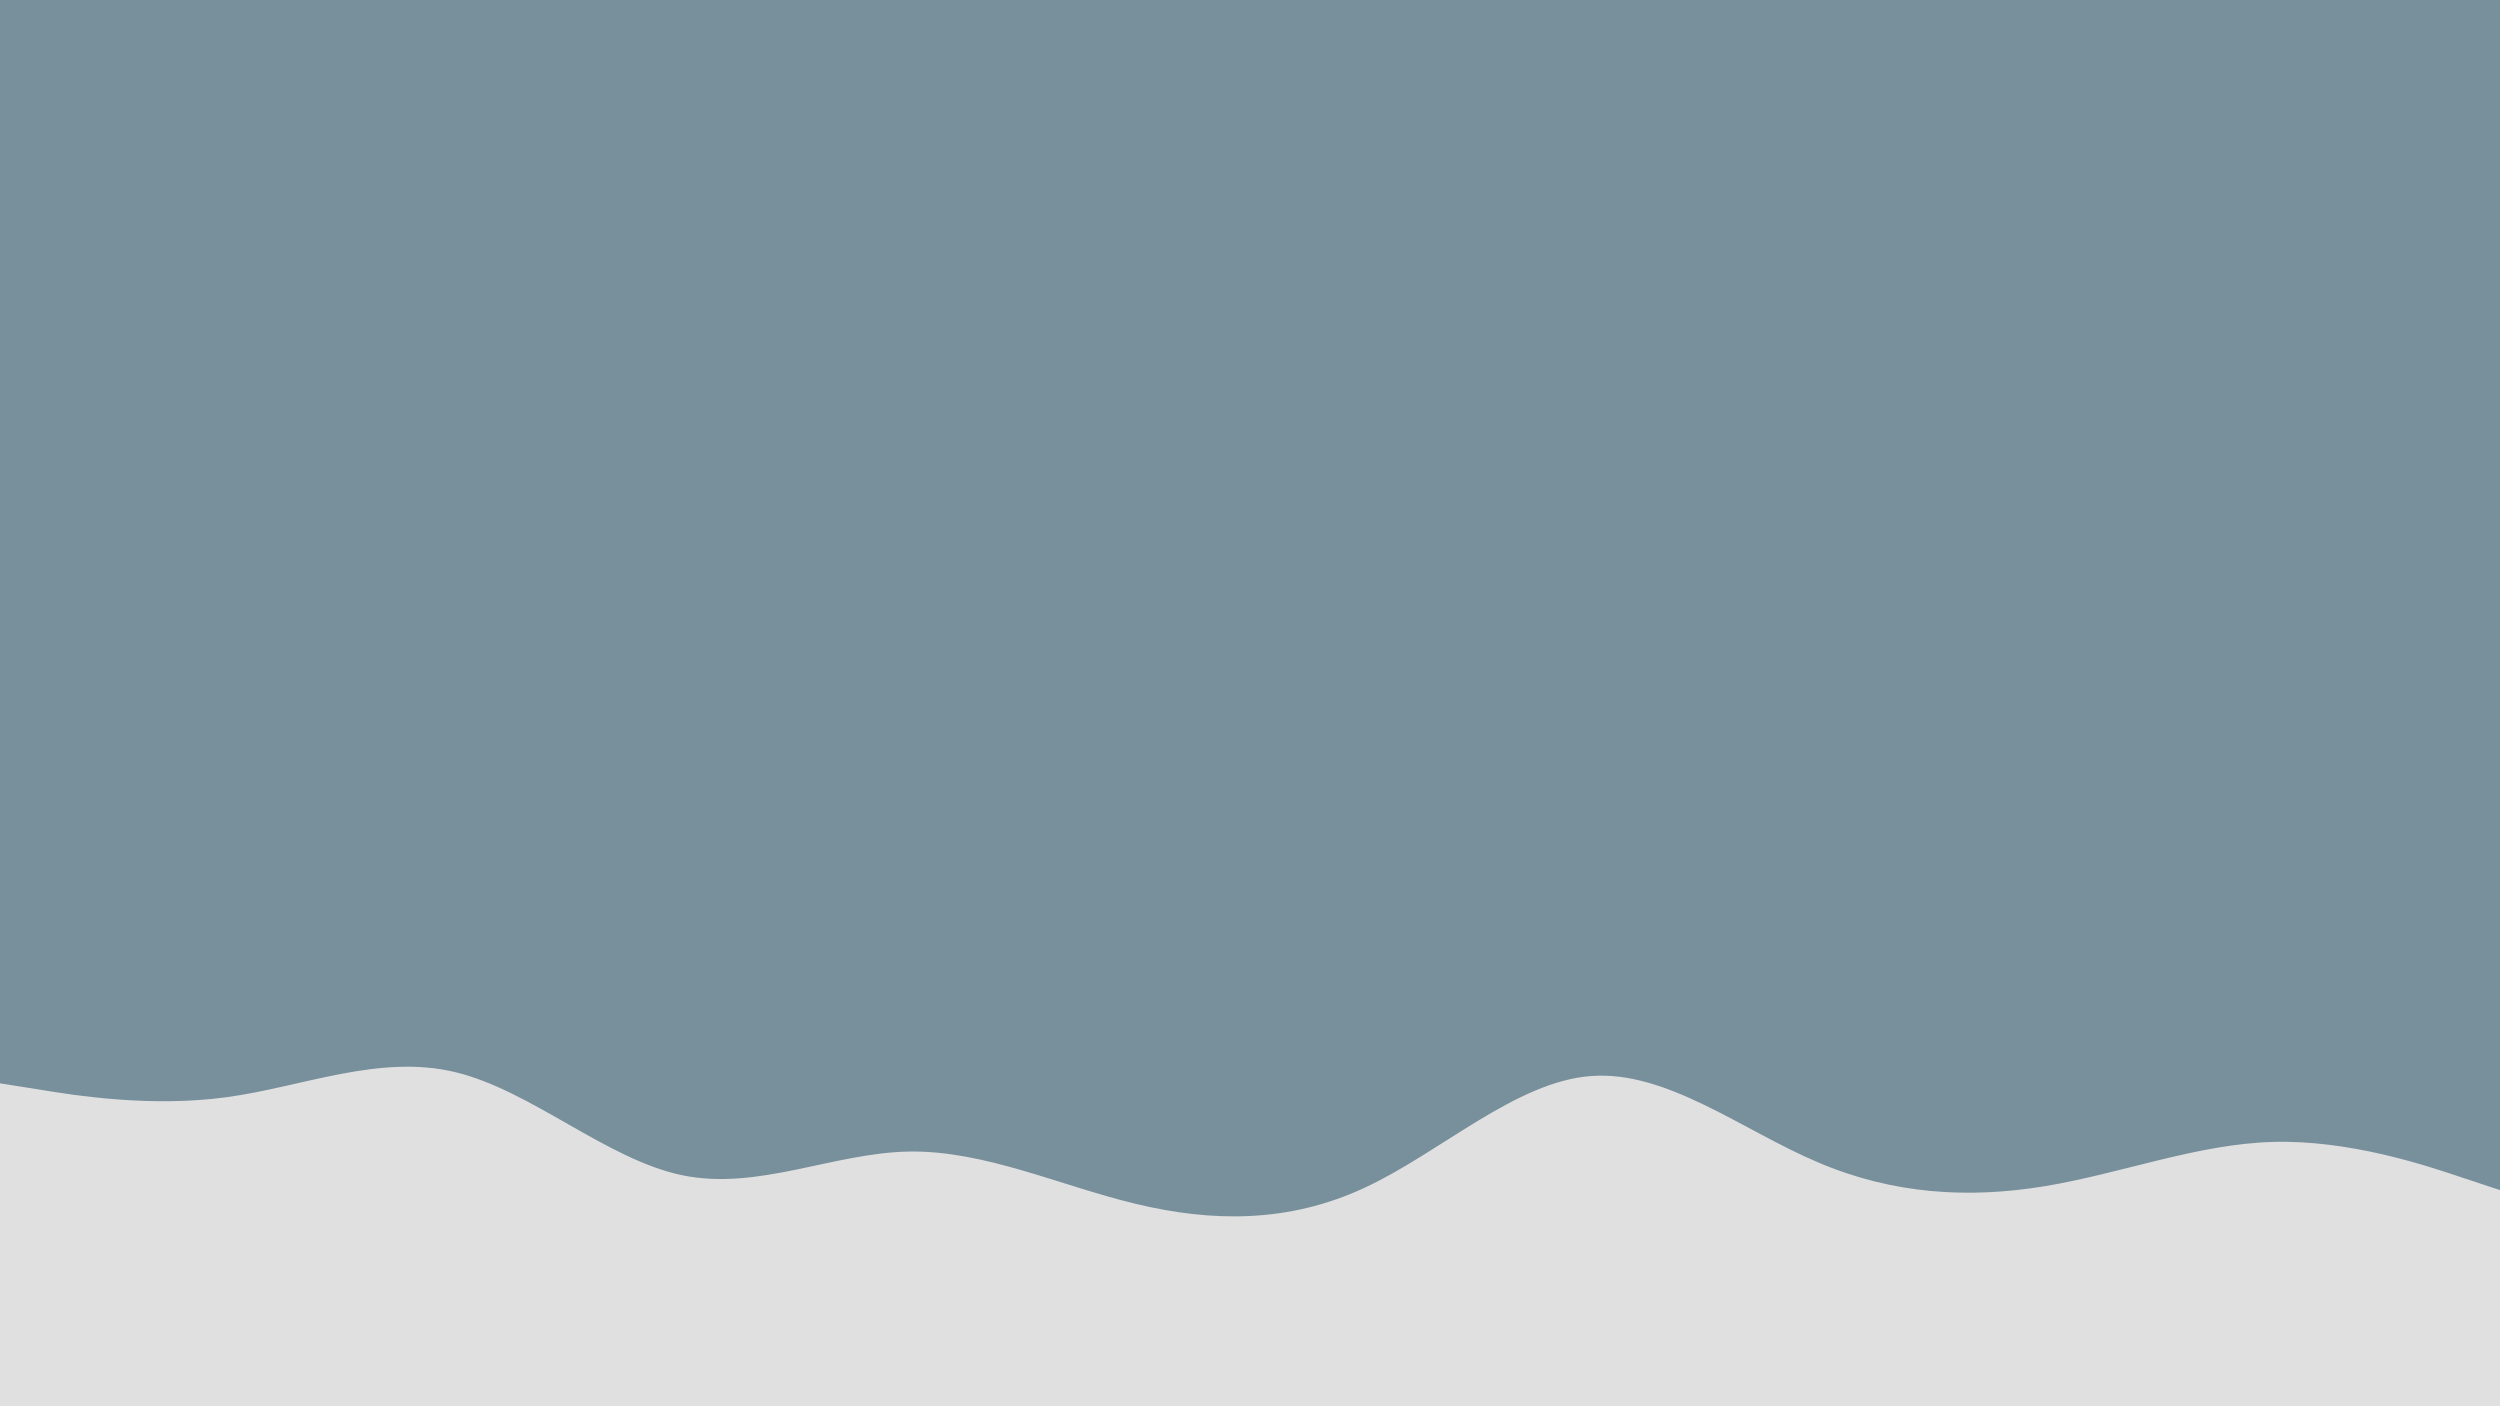<svg id="visual" viewBox="0 0 960 540" width="960" height="540" xmlns="http://www.w3.org/2000/svg" xmlns:xlink="http://www.w3.org/1999/xlink" version="1.1"><rect x="0" y="0" width="960" height="540" fill="#78909C"></rect><path d="M0 416L14.5 418.3C29 420.7 58 425.3 87.2 421.3C116.3 417.3 145.7 404.7 174.8 411.7C204 418.7 233 445.3 262 451.3C291 457.3 320 442.7 349 442.2C378 441.7 407 455.3 436.2 462.3C465.3 469.3 494.7 469.7 523.8 456.2C553 442.7 582 415.3 611 413.2C640 411 669 434 698 446.3C727 458.7 756 460.3 785.2 455.5C814.3 450.7 843.7 439.3 872.8 438.5C902 437.7 931 447.3 945.5 452.2L960 457L960 541L945.5 541C931 541 902 541 872.8 541C843.7 541 814.3 541 785.2 541C756 541 727 541 698 541C669 541 640 541 611 541C582 541 553 541 523.8 541C494.7 541 465.3 541 436.2 541C407 541 378 541 349 541C320 541 291 541 262 541C233 541 204 541 174.8 541C145.7 541 116.3 541 87.2 541C58 541 29 541 14.5 541L0 541Z" fill="#E0E0E0" stroke-linecap="round" stroke-linejoin="miter"></path></svg>